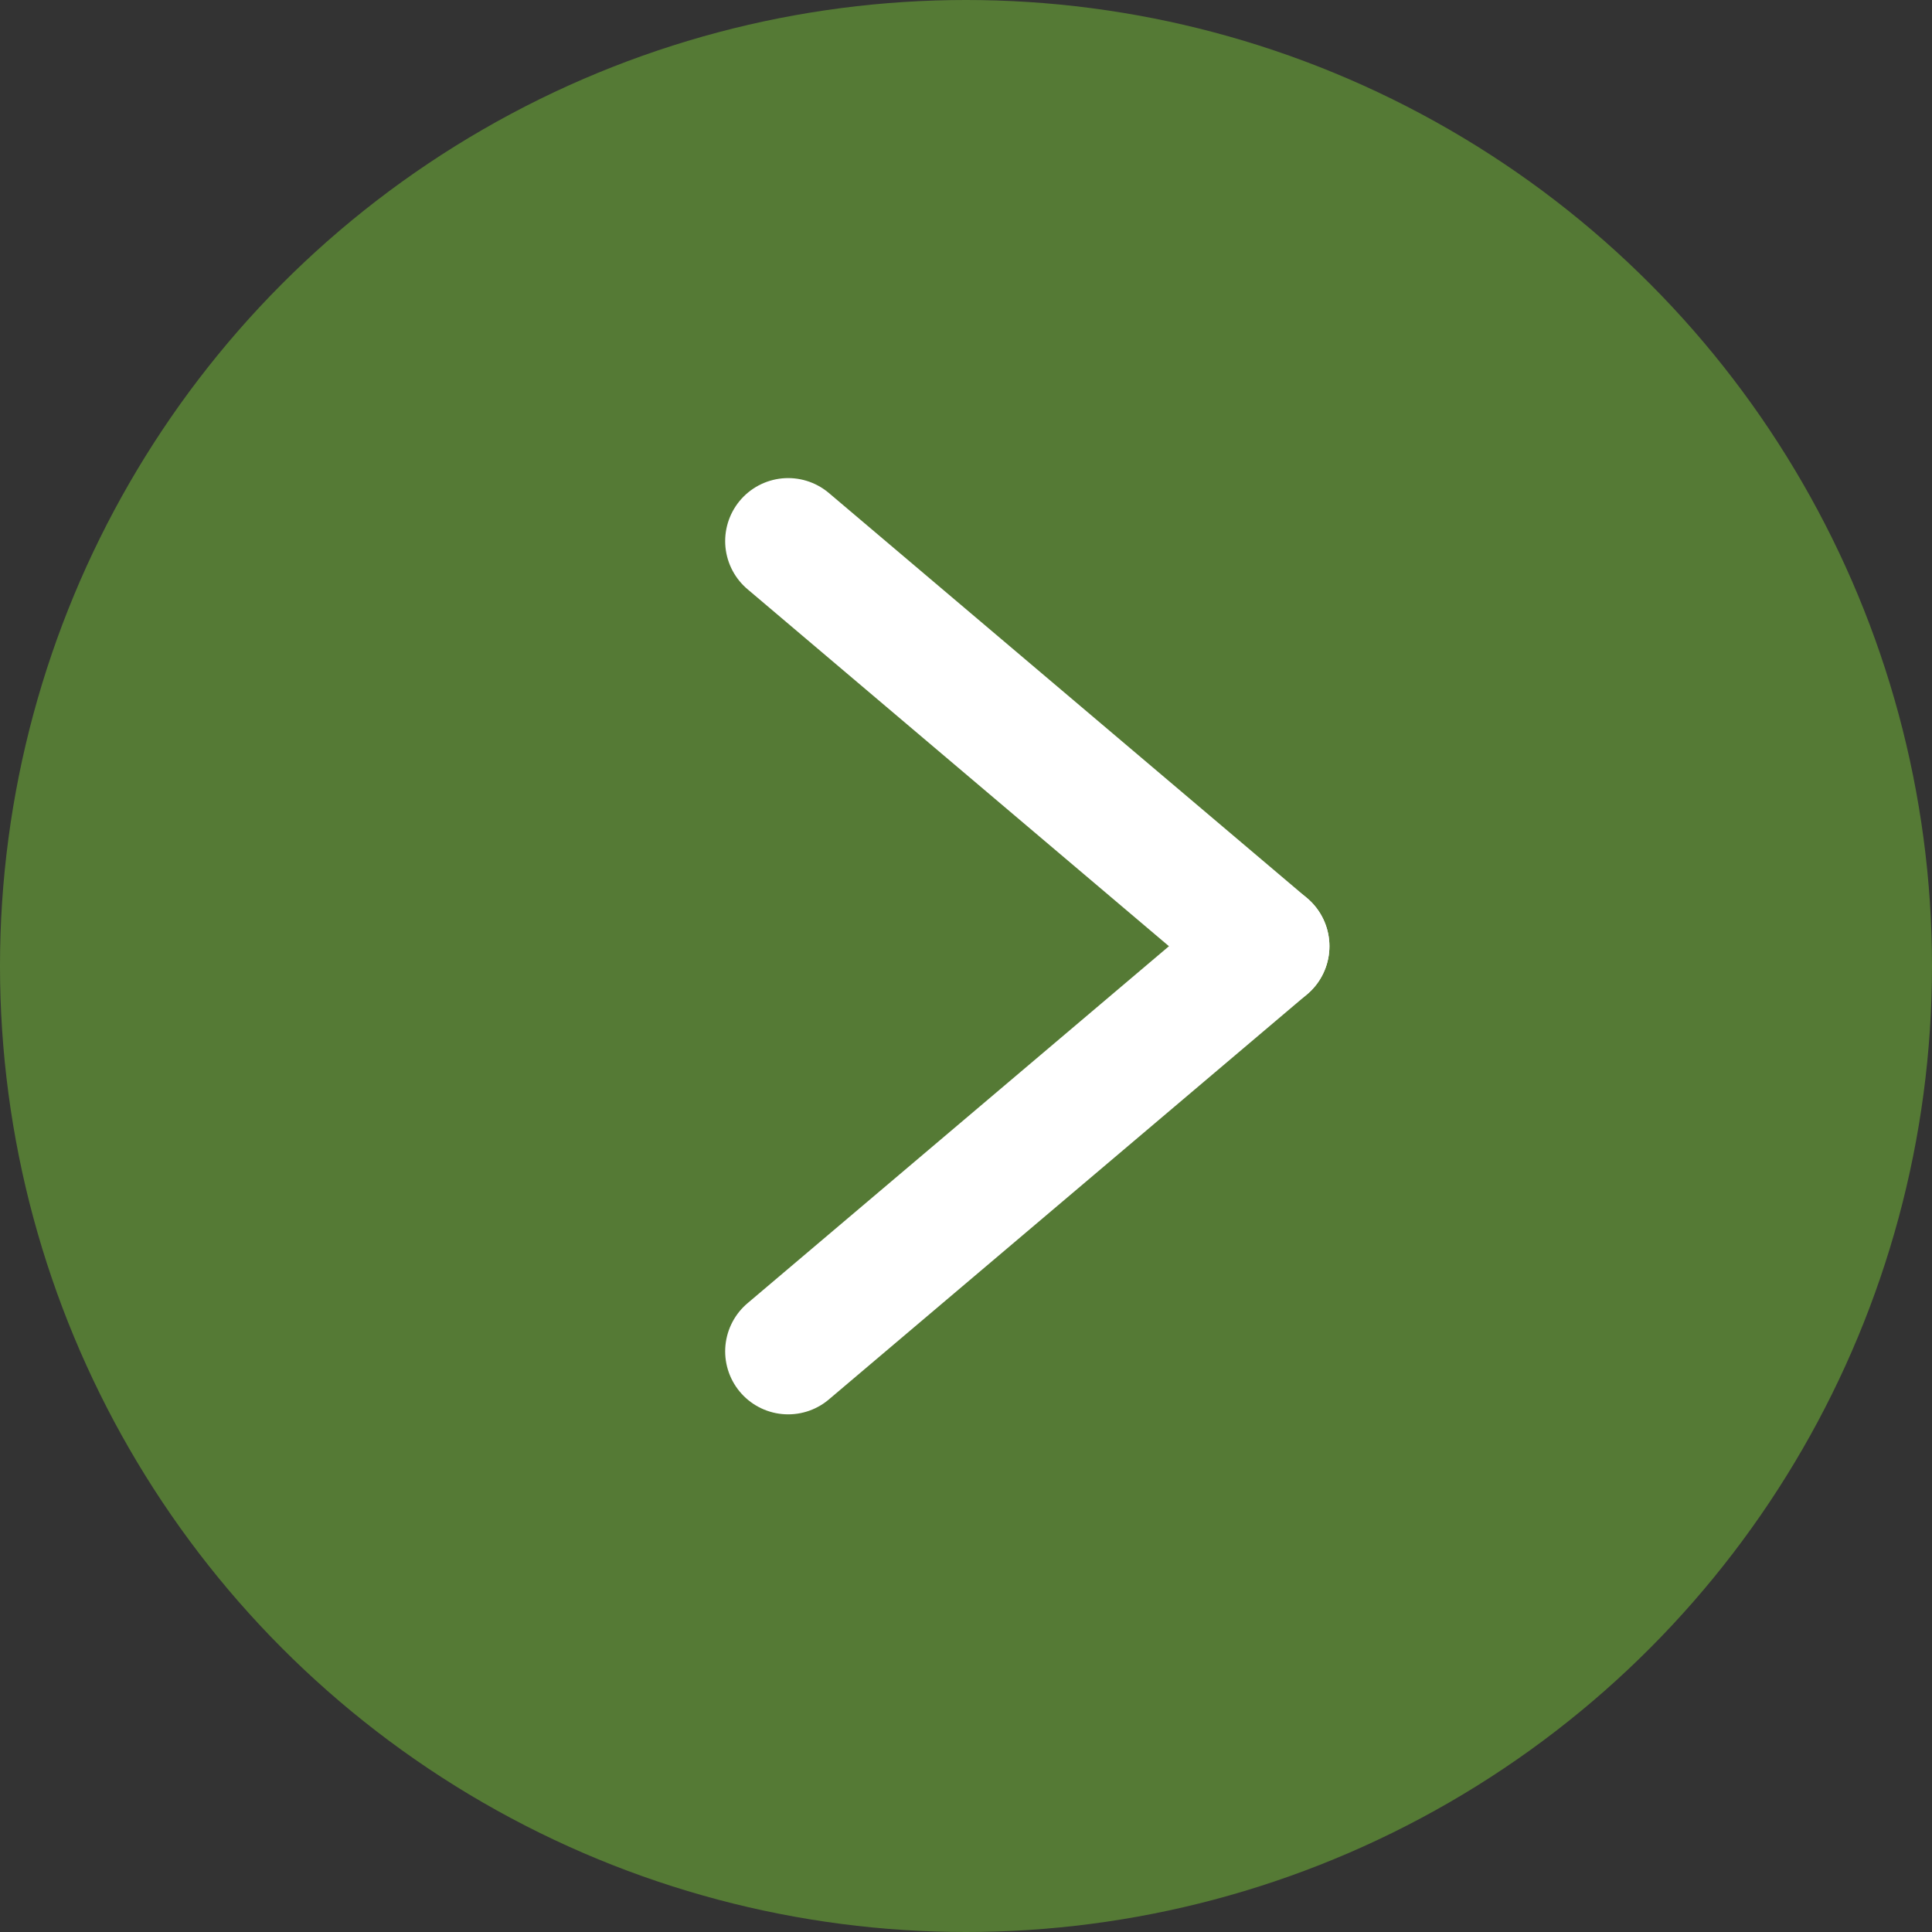 <svg xmlns="http://www.w3.org/2000/svg" width="46" height="46" viewBox="0 0 46 46"><rect x="0" y="0" width="46" height="46" fill="#333333" stroke="none"/><defs><style>.a{fill:#557a35;}.b{fill:none;stroke:#fff;stroke-linecap:round;stroke-width:3px;}</style></defs><g transform="translate(-1129 -312)"><circle class="a" cx="23" cy="23" r="23" transform="translate(1129 312)"/><g transform="translate(1159.153 324.883) rotate(90)"><line class="b" y1="11.387" x2="9.646" transform="translate(0 0)"/><line class="b" x1="9.646" y1="11.387" transform="translate(9.646 0)"/></g></g></svg>